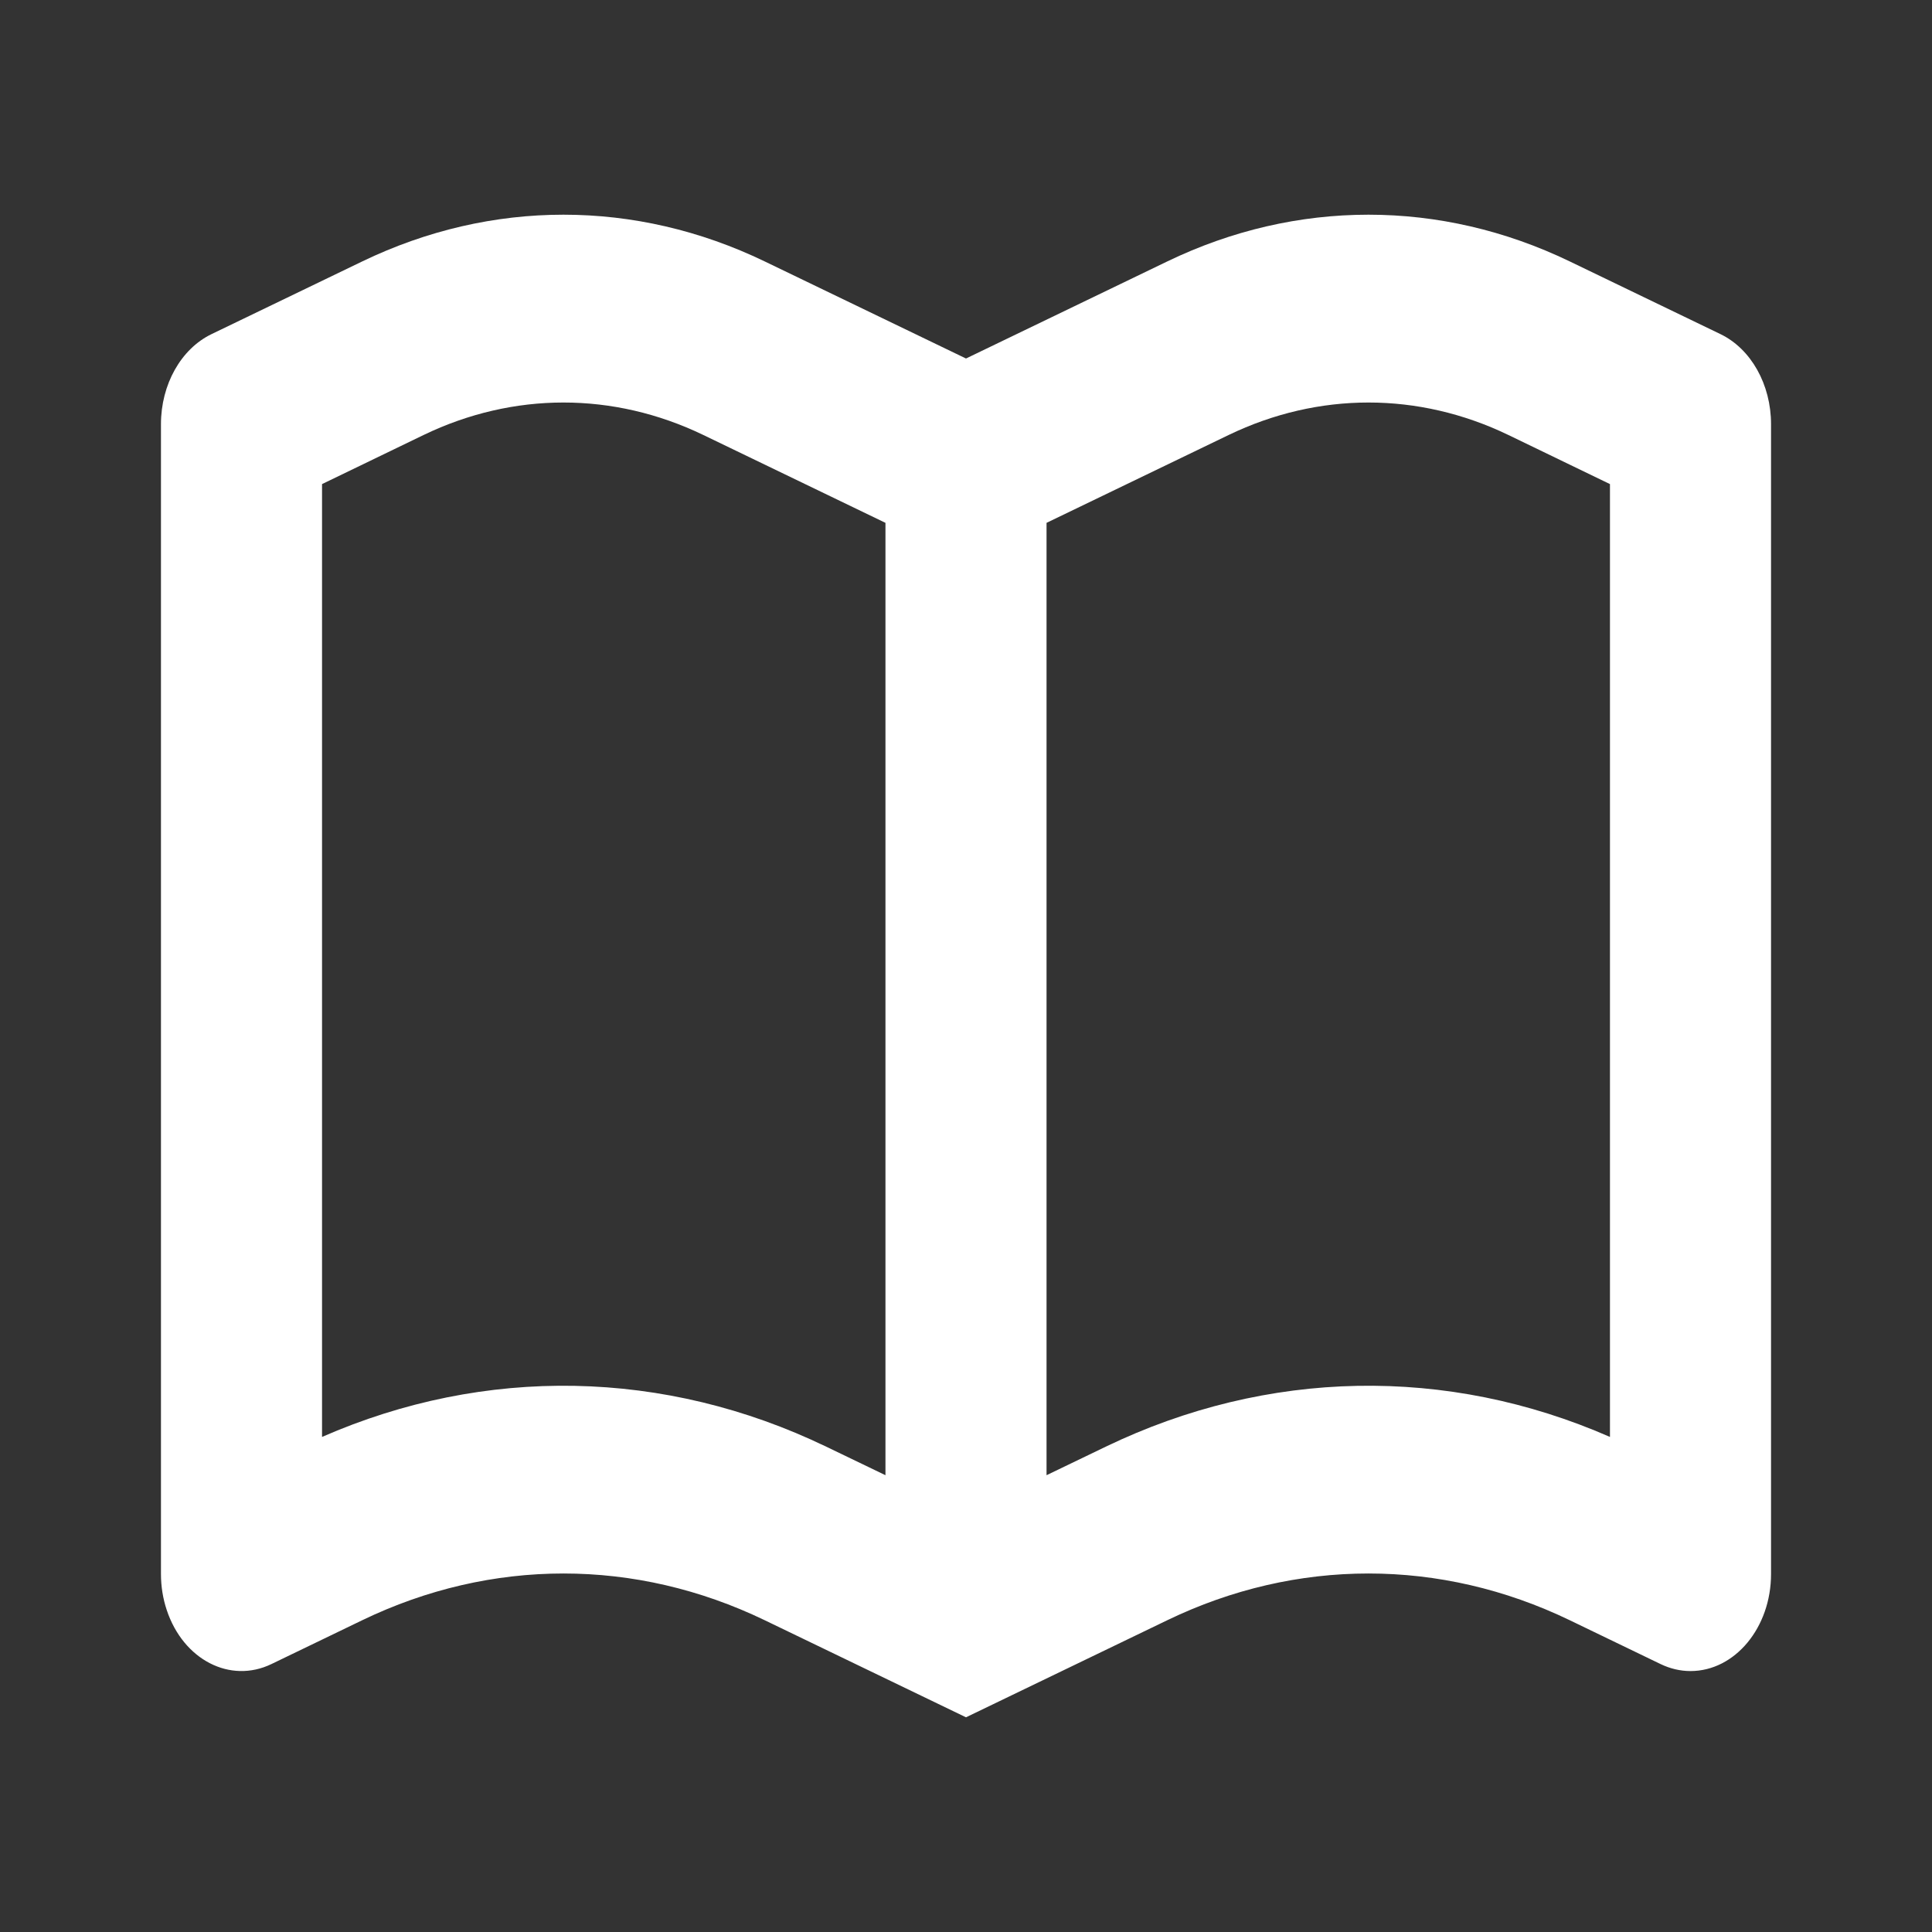 <svg width="16" height="16" viewBox="0 0 16 16" fill="none" xmlns="http://www.w3.org/2000/svg">
<rect x="0" y="0" width="16" height="16" fill="#333333" stroke="none"/>
<path fill-rule="evenodd" clip-rule="evenodd" d="M6.333 2.165L8 2.969L9.667 2.165C10.736 1.649 11.93 1.649 13 2.165L14.248 2.767C14.501 2.889 14.667 3.184 14.667 3.513V13.035C14.667 13.479 14.368 13.839 14 13.839C13.915 13.839 13.831 13.819 13.752 13.781L13 13.418C11.93 12.902 10.736 12.902 9.667 13.418L8 14.222L6.333 13.418C5.263 12.902 4.07 12.902 3 13.418L2.248 13.781C1.906 13.946 1.518 13.746 1.381 13.334C1.349 13.239 1.333 13.137 1.333 13.035V3.513C1.333 3.184 1.499 2.889 1.752 2.767L3 2.165C4.07 1.649 5.263 1.649 6.333 2.165ZM3.509 3.602L2.667 4.009V11.9C4.017 11.309 5.505 11.336 6.843 11.981L7.333 12.217V4.33L5.824 3.602C5.08 3.244 4.253 3.244 3.509 3.602ZM10.176 3.602L8.667 4.33V12.217L9.157 11.981C10.495 11.336 11.983 11.309 13.333 11.9V4.009L12.491 3.602C11.747 3.244 10.92 3.244 10.176 3.602Z" fill="white"/>
</svg>
